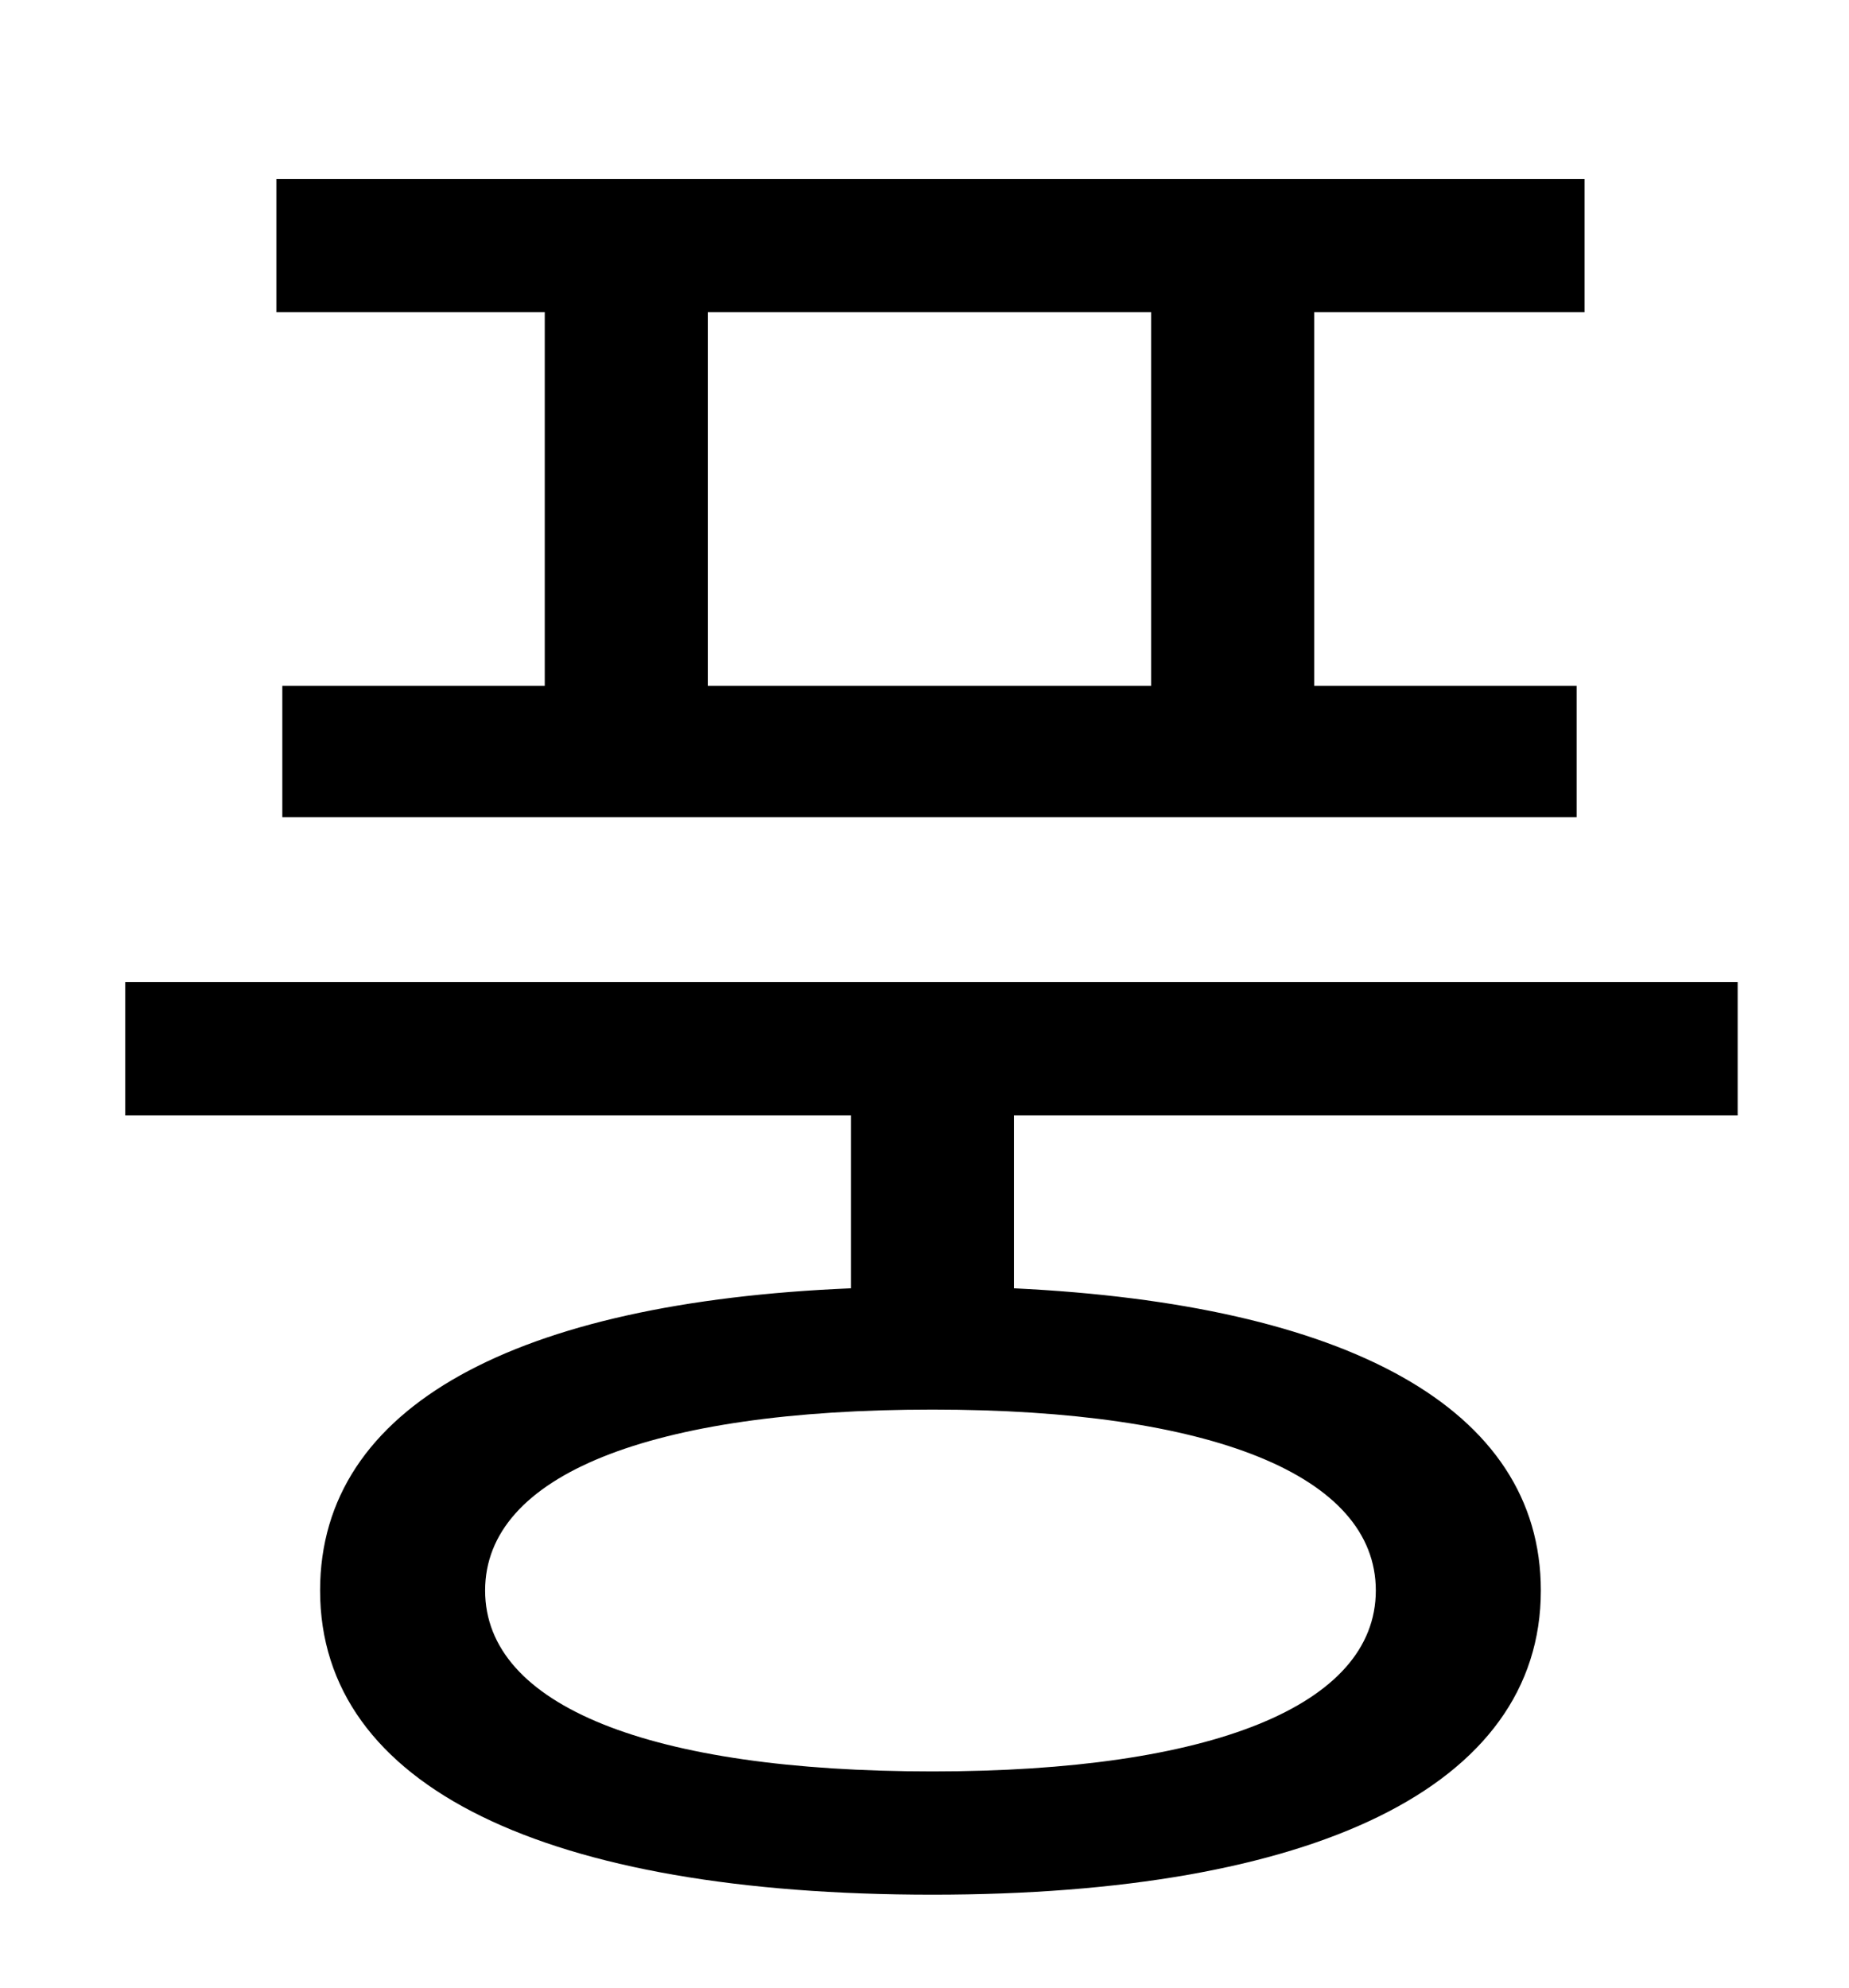 <?xml version="1.0" standalone="no"?>
<!DOCTYPE svg PUBLIC "-//W3C//DTD SVG 1.1//EN" "http://www.w3.org/Graphics/SVG/1.1/DTD/svg11.dtd" >
<svg xmlns="http://www.w3.org/2000/svg" xmlns:xlink="http://www.w3.org/1999/xlink" version="1.1" viewBox="-10 0 930 1000">
   <path fill="currentColor"
d="M569 345v-188h-223v188h223zM264 345v-188h-135v-67h658v67h-136v188h132v66h-651v-66h132zM682 800c0 -58 -83 -91 -223 -91c-142 0 -225 33 -225 91s83 91 225 91c140 0 223 -33 223 -91zM864 561h-364v87c167 8 265 60 265 152c0 99 -115 153 -306 153
c-194 0 -308 -54 -308 -153c0 -93 99 -145 267 -152v-87h-365v-67h811v67z" />
</svg>
